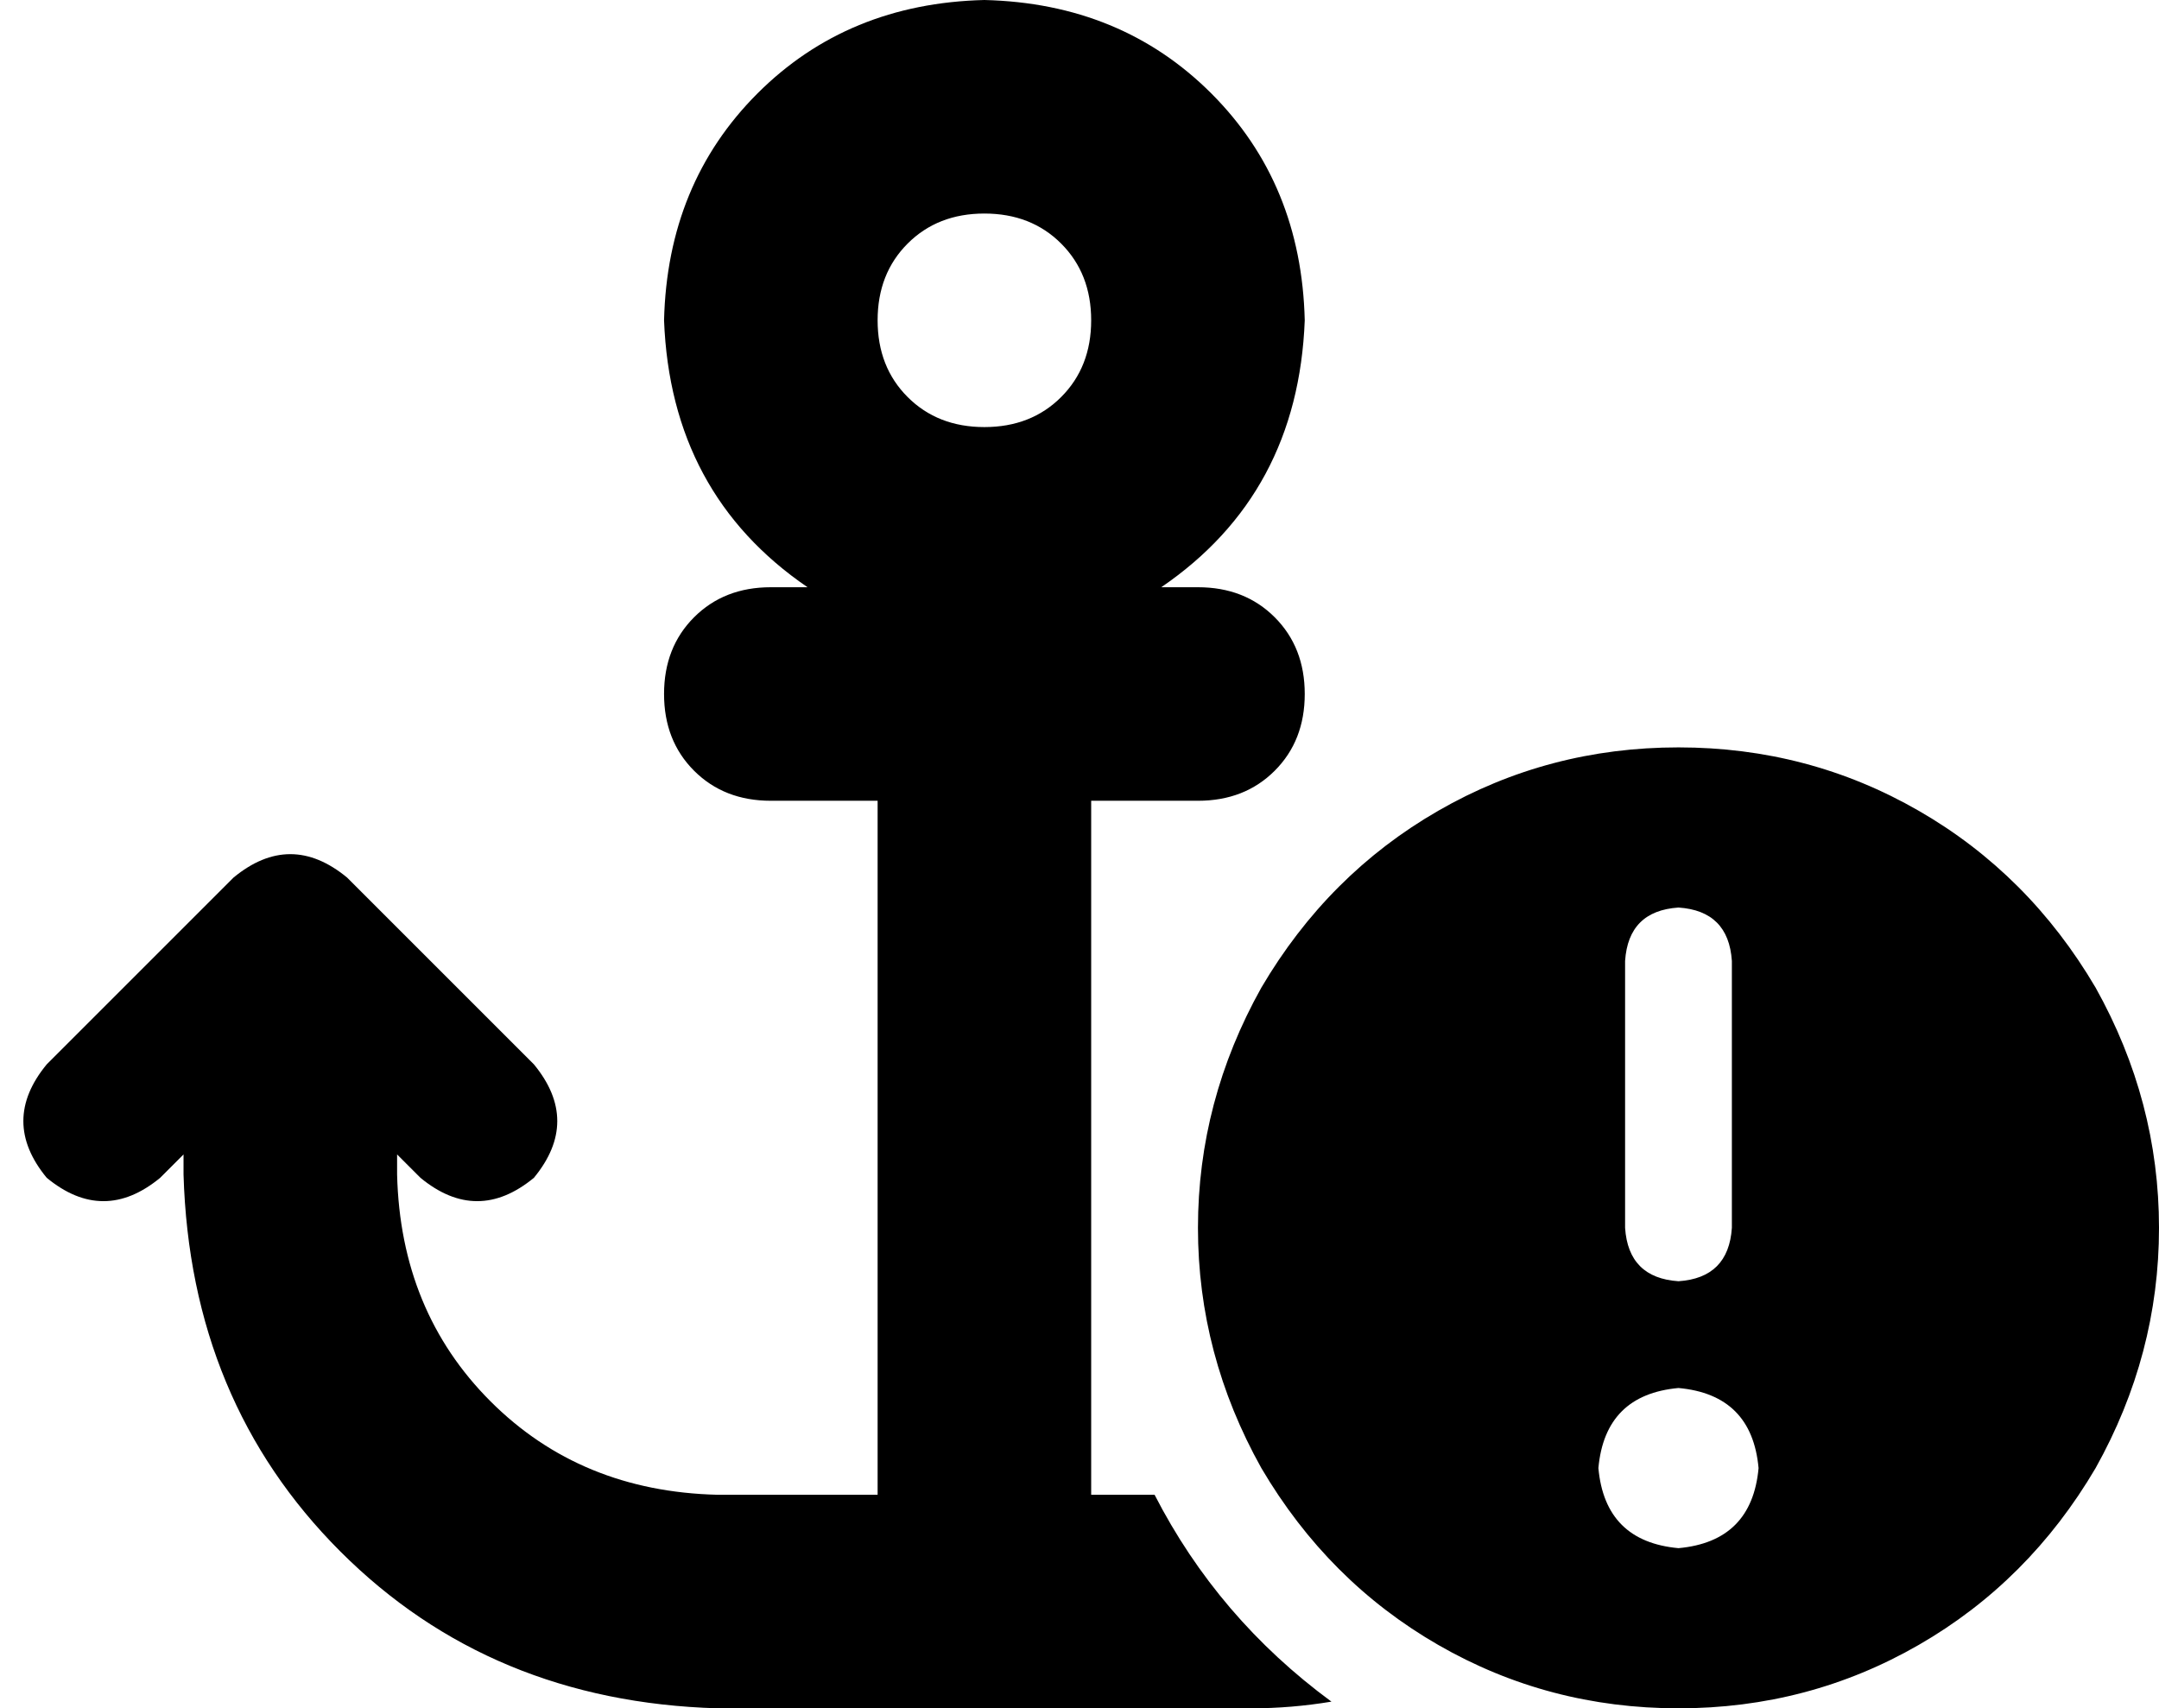 <svg xmlns="http://www.w3.org/2000/svg" viewBox="0 0 647 512">
    <path d="M 327 96 Q 327 110 318 119 L 318 119 Q 309 128 295 128 Q 281 128 272 119 Q 263 110 263 96 Q 263 82 272 73 Q 281 64 295 64 Q 309 64 318 73 Q 327 82 327 96 L 327 96 Z M 348 176 Q 389 148 391 96 Q 390 55 363 28 Q 336 1 295 0 Q 254 1 227 28 Q 200 55 199 96 Q 201 148 242 176 L 231 176 Q 217 176 208 185 Q 199 194 199 208 Q 199 222 208 231 Q 217 240 231 240 L 263 240 L 263 448 L 215 448 Q 174 447 147 420 Q 120 393 119 352 L 119 346 L 126 353 Q 143 367 160 353 Q 174 336 160 319 L 104 263 Q 87 249 70 263 L 14 319 Q 0 336 14 353 Q 31 367 48 353 L 55 346 L 55 352 Q 57 420 102 465 Q 147 510 215 512 L 295 512 L 375 512 Q 387 512 399 510 Q 365 485 346 448 L 327 448 L 327 368 L 327 240 L 359 240 Q 373 240 382 231 Q 391 222 391 208 Q 391 194 382 185 Q 373 176 359 176 L 348 176 L 348 176 Z M 503 512 Q 542 512 575 493 L 575 493 Q 608 474 628 440 Q 647 406 647 368 Q 647 330 628 296 Q 608 262 575 243 Q 542 224 503 224 Q 464 224 431 243 Q 398 262 378 296 Q 359 330 359 368 Q 359 406 378 440 Q 398 474 431 493 Q 464 512 503 512 L 503 512 Z M 503 416 Q 525 418 527 440 Q 525 462 503 464 Q 481 462 479 440 Q 481 418 503 416 L 503 416 Z M 503 272 Q 518 273 519 288 L 519 368 Q 518 383 503 384 Q 488 383 487 368 L 487 288 Q 488 273 503 272 L 503 272 Z"/>
</svg>
